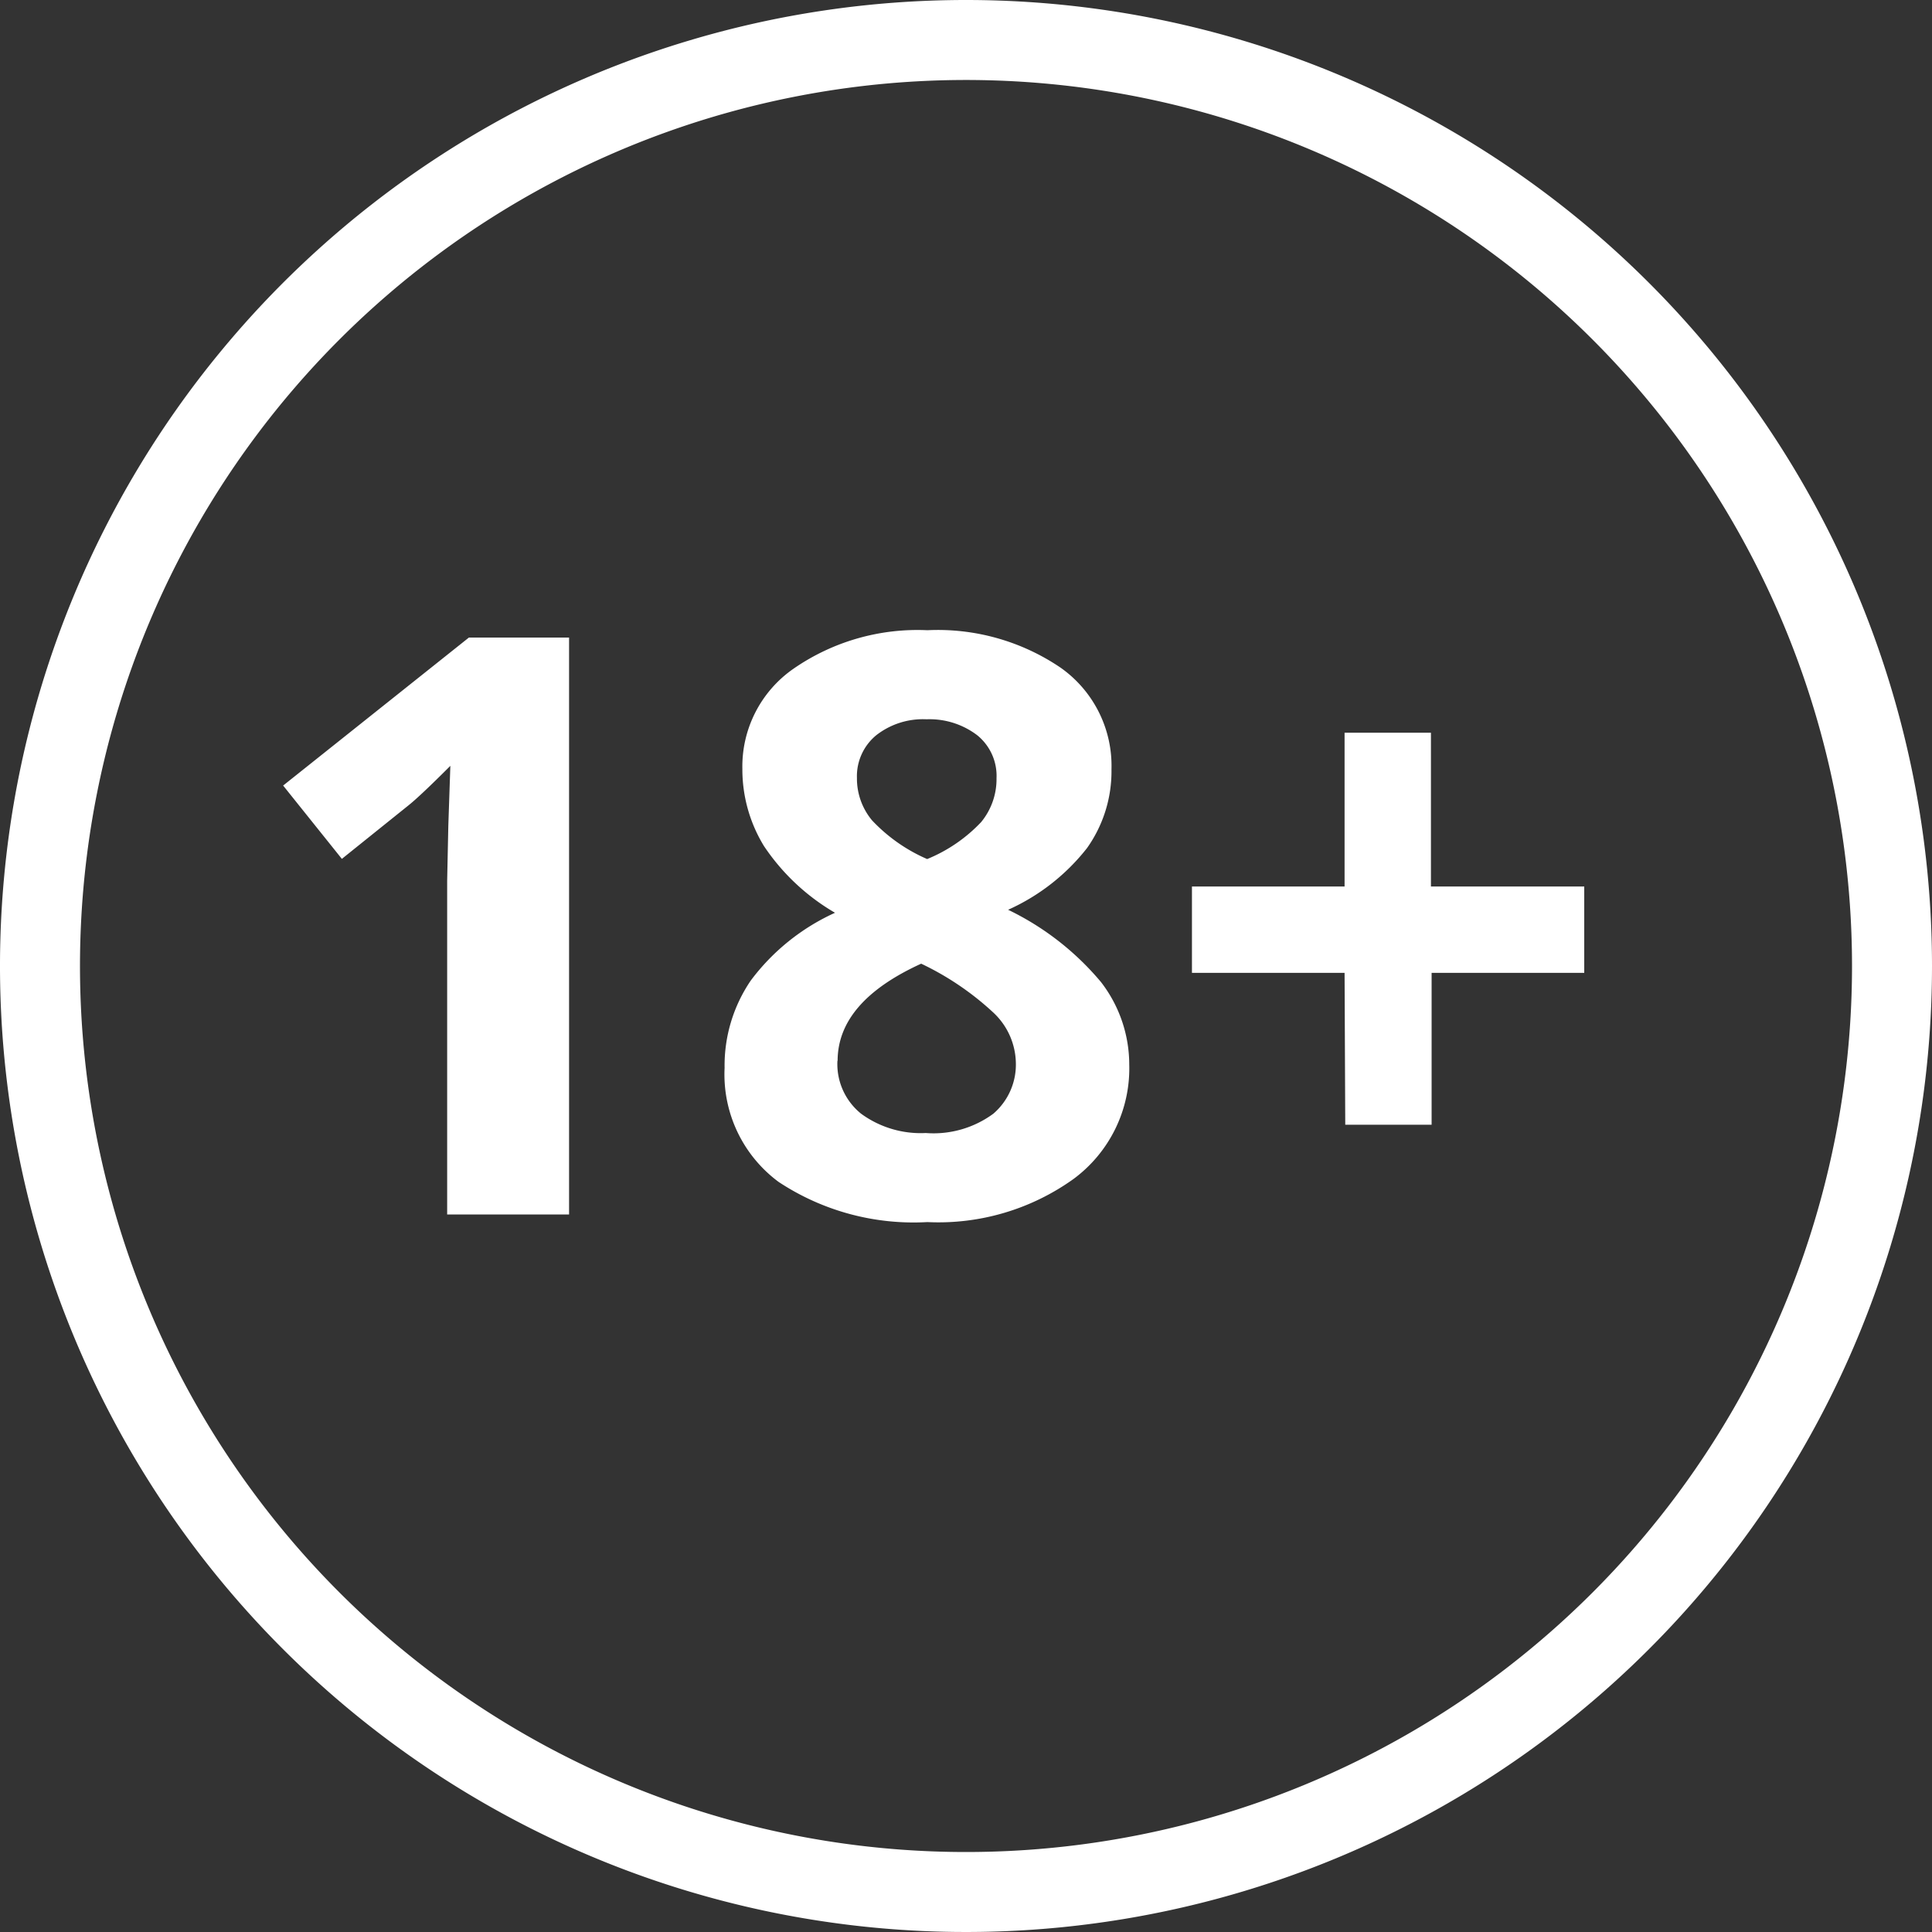 <svg id="Ebene_1" data-name="Ebene 1" xmlns="http://www.w3.org/2000/svg" viewBox="0 0 20 20"><rect x="0" y="0" width="20" height="20" fill="#333333" stroke="none"/><defs><style>.cls-1{fill:#fff;}</style></defs><title>T&amp;amp;Cs_18+_Logo_oesterreich</title><path class="cls-1" d="M10,0A10,10,0,1,0,20,10,10,10,0,0,0,10,0Zm0,19.172A9.172,9.172,0,1,1,19.172,10,9.171,9.171,0,0,1,10,19.172Zm-4.109-6.6H4.629V9.116l.012-.568.021-.62c-.21.21-.355.347-.437.412l-.686.551-.608-.759L4.854,6.6H5.891ZM9.6,6.524a2.263,2.263,0,0,1,1.381.389,1.243,1.243,0,0,1,.525,1.052,1.372,1.372,0,0,1-.253.814,2.161,2.161,0,0,1-.817.639,2.886,2.886,0,0,1,.962.749,1.4,1.4,0,0,1,.292.855,1.423,1.423,0,0,1-.576,1.182,2.4,2.4,0,0,1-1.514.447,2.533,2.533,0,0,1-1.54-.416,1.384,1.384,0,0,1-.559-1.18,1.562,1.562,0,0,1,.272-.906,2.249,2.249,0,0,1,.871-.7,2.242,2.242,0,0,1-.735-.69,1.52,1.52,0,0,1-.224-.8A1.232,1.232,0,0,1,8.218,6.92,2.254,2.254,0,0,1,9.6,6.524Zm-.931,4.457a.66.66,0,0,0,.245.548,1.045,1.045,0,0,0,.669.2,1.045,1.045,0,0,0,.7-.2.67.67,0,0,0,.233-.532.73.73,0,0,0-.231-.513,2.959,2.959,0,0,0-.749-.508Q8.672,10.37,8.671,10.981Zm.922-3.535a.785.785,0,0,0-.52.165.549.549,0,0,0-.2.443.676.676,0,0,0,.157.439,1.724,1.724,0,0,0,.57.4,1.6,1.6,0,0,0,.559-.383.7.7,0,0,0,.159-.454.541.541,0,0,0-.2-.445A.815.815,0,0,0,9.593,7.446Zm4.328,2.625h-1.58V9.177h1.58V7.585h.894V9.177H16.4v.894h-1.58v1.572h-.894Z"/></svg>